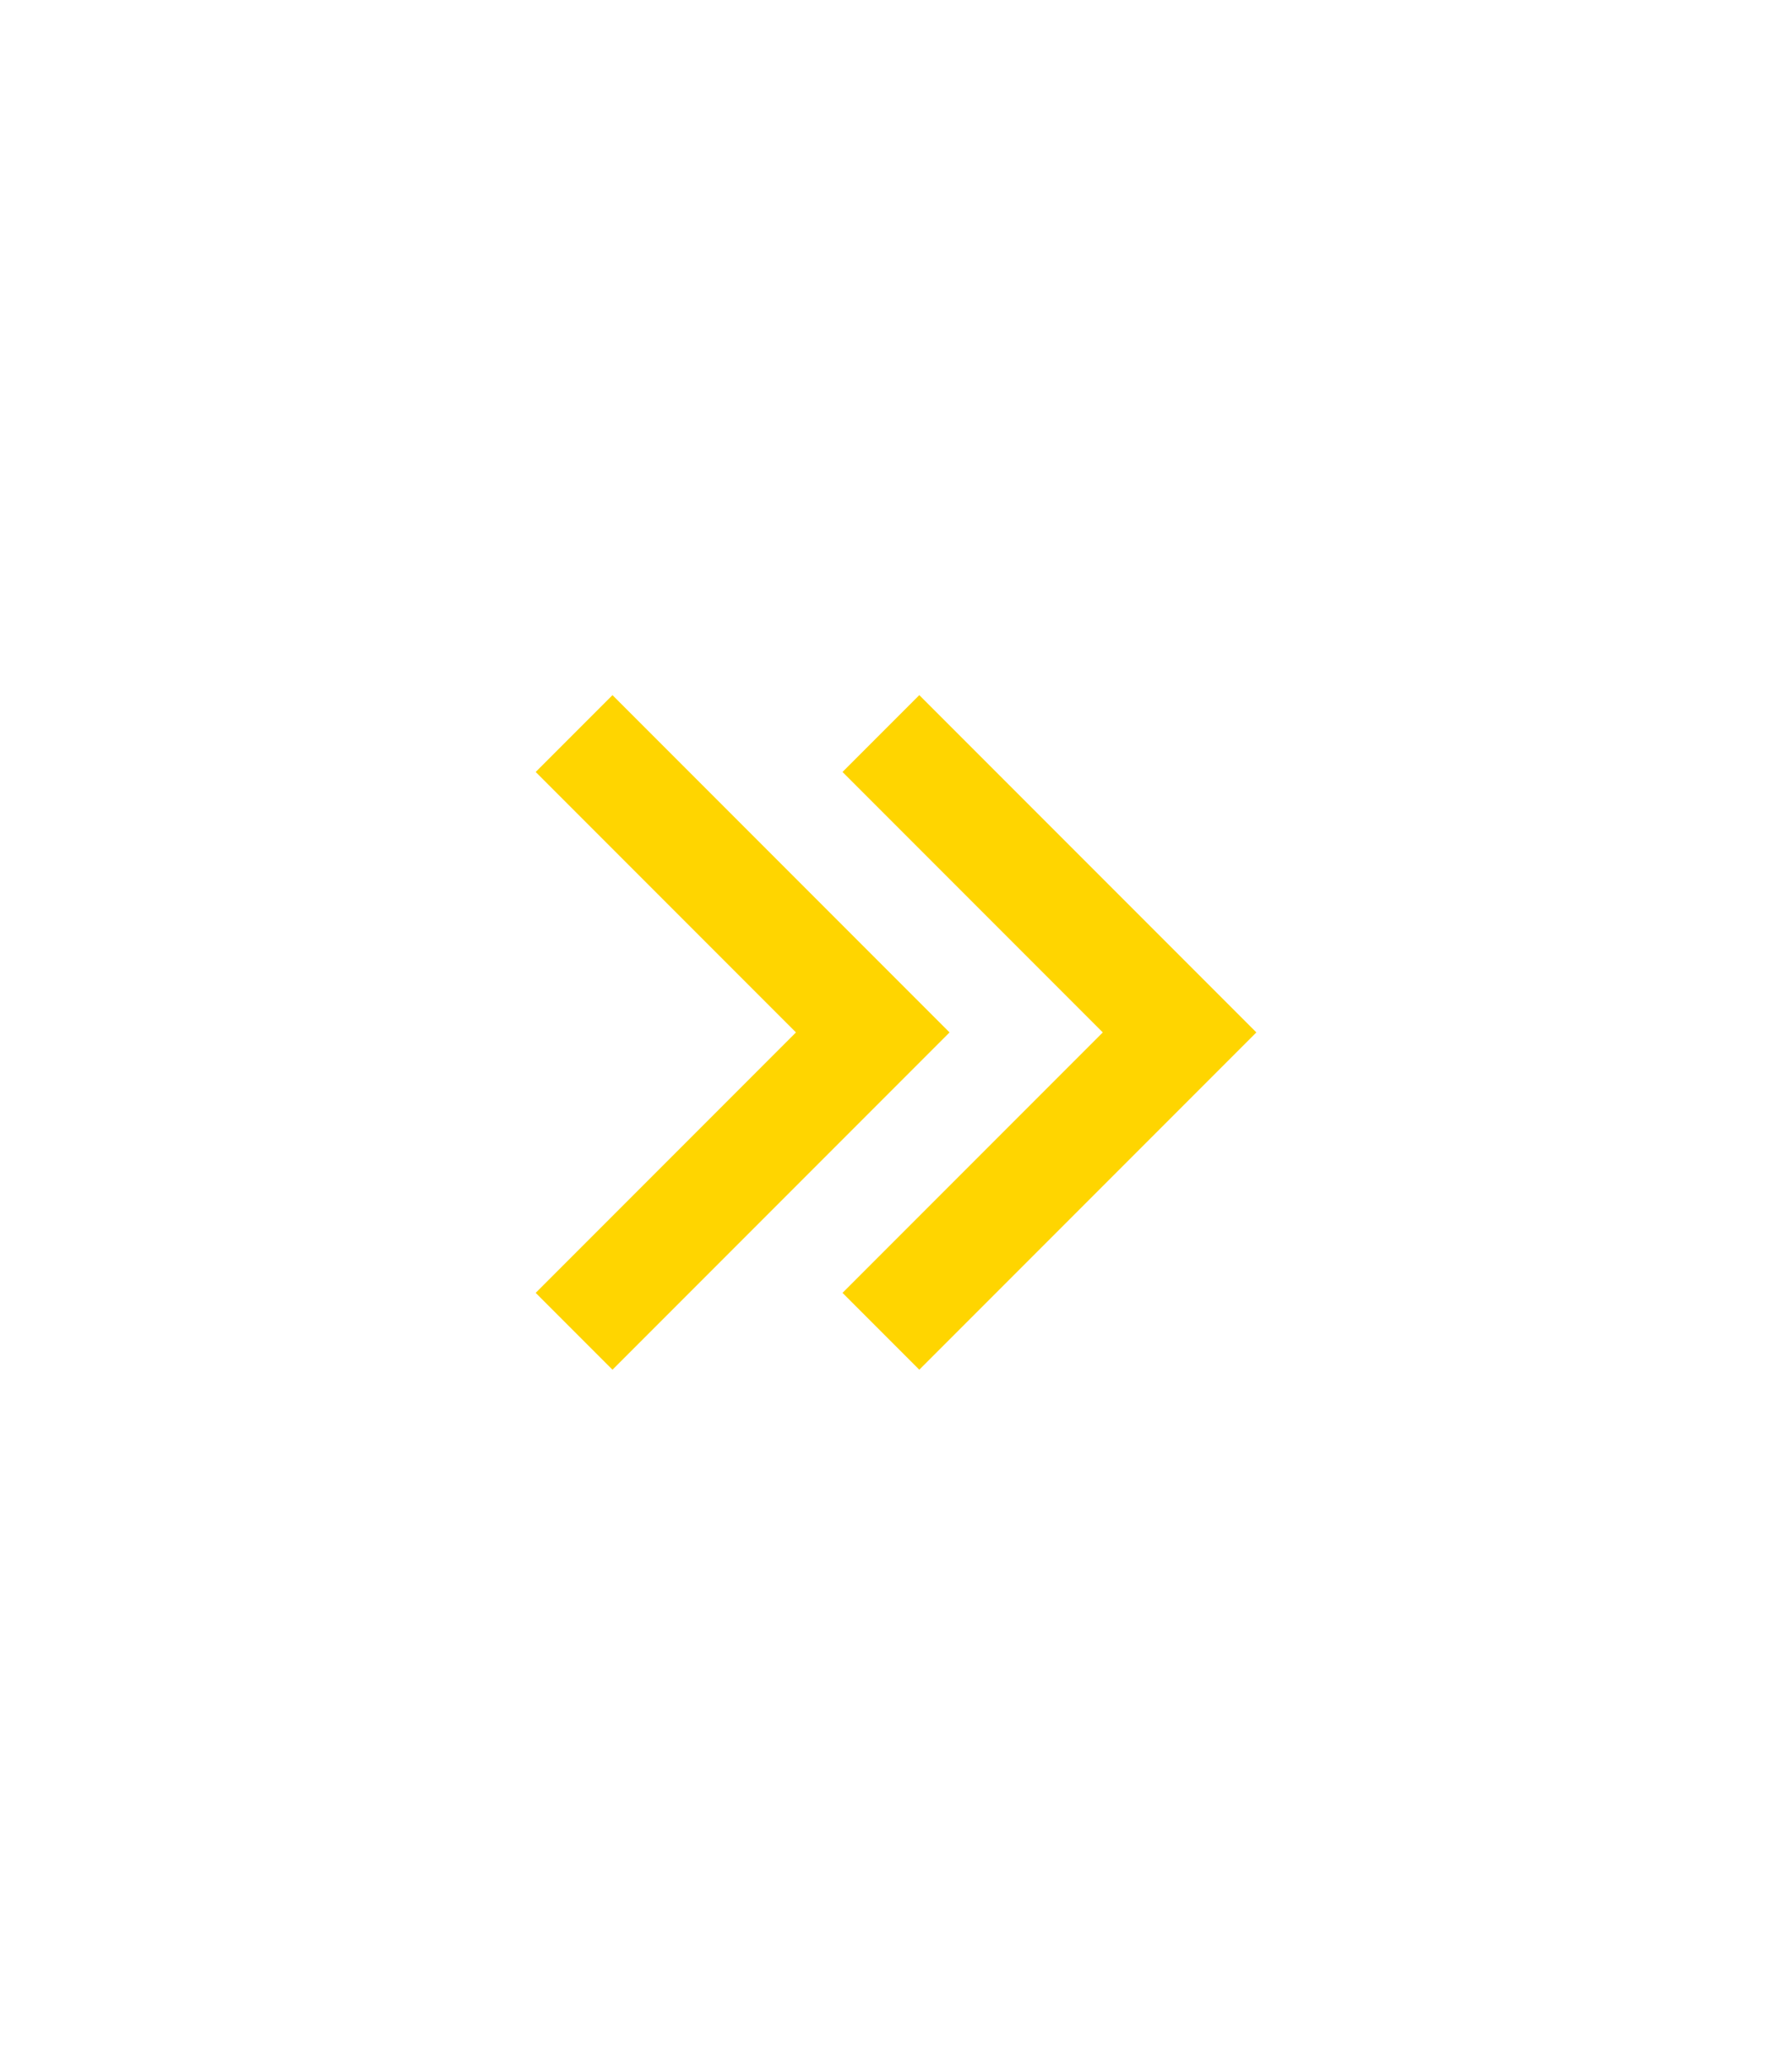 <?xml version="1.0" encoding="UTF-8" standalone="no"?>
<svg
   width="33"
   height="38"
   viewBox="0 0 33 38"
   fill="none"
   version="1.1"
   id="svg1"
   sodipodi:docname="show.svg"
   inkscape:version="1.3 (0e150ed, 2023-07-21)"
   xmlns:inkscape="http://www.inkscape.org/namespaces/inkscape"
   xmlns:sodipodi="http://sodipodi.sourceforge.net/DTD/sodipodi-0.dtd"
   xmlns="http://www.w3.org/2000/svg"
   xmlns:svg="http://www.w3.org/2000/svg">
  <defs
     id="defs1" />
  <sodipodi:namedview
     id="namedview1"
     pagecolor="#ffffff"
     bordercolor="#999999"
     borderopacity="1"
     inkscape:showpageshadow="2"
     inkscape:pageopacity="0"
     inkscape:pagecheckerboard="0"
     inkscape:deskcolor="#d1d1d1"
     inkscape:zoom="8.8893424"
     inkscape:cx="18.674047"
     inkscape:cy="20.305214"
     inkscape:window-width="1920"
     inkscape:window-height="1043"
     inkscape:window-x="1920"
     inkscape:window-y="0"
     inkscape:window-maximized="1"
     inkscape:current-layer="svg1" />
  <path
     d="m 23.136,19 -6.207,6.207 -1.414,-1.414 4.793,-4.793 -4.793,-4.793 1.414,-1.414 z m -5.65,0 -6.207,6.207 -1.414,-1.414 4.793,-4.793 -4.793,-4.793 1.414,-1.414 z"
     fill="#ffd500"
     id="path1" />
</svg>
